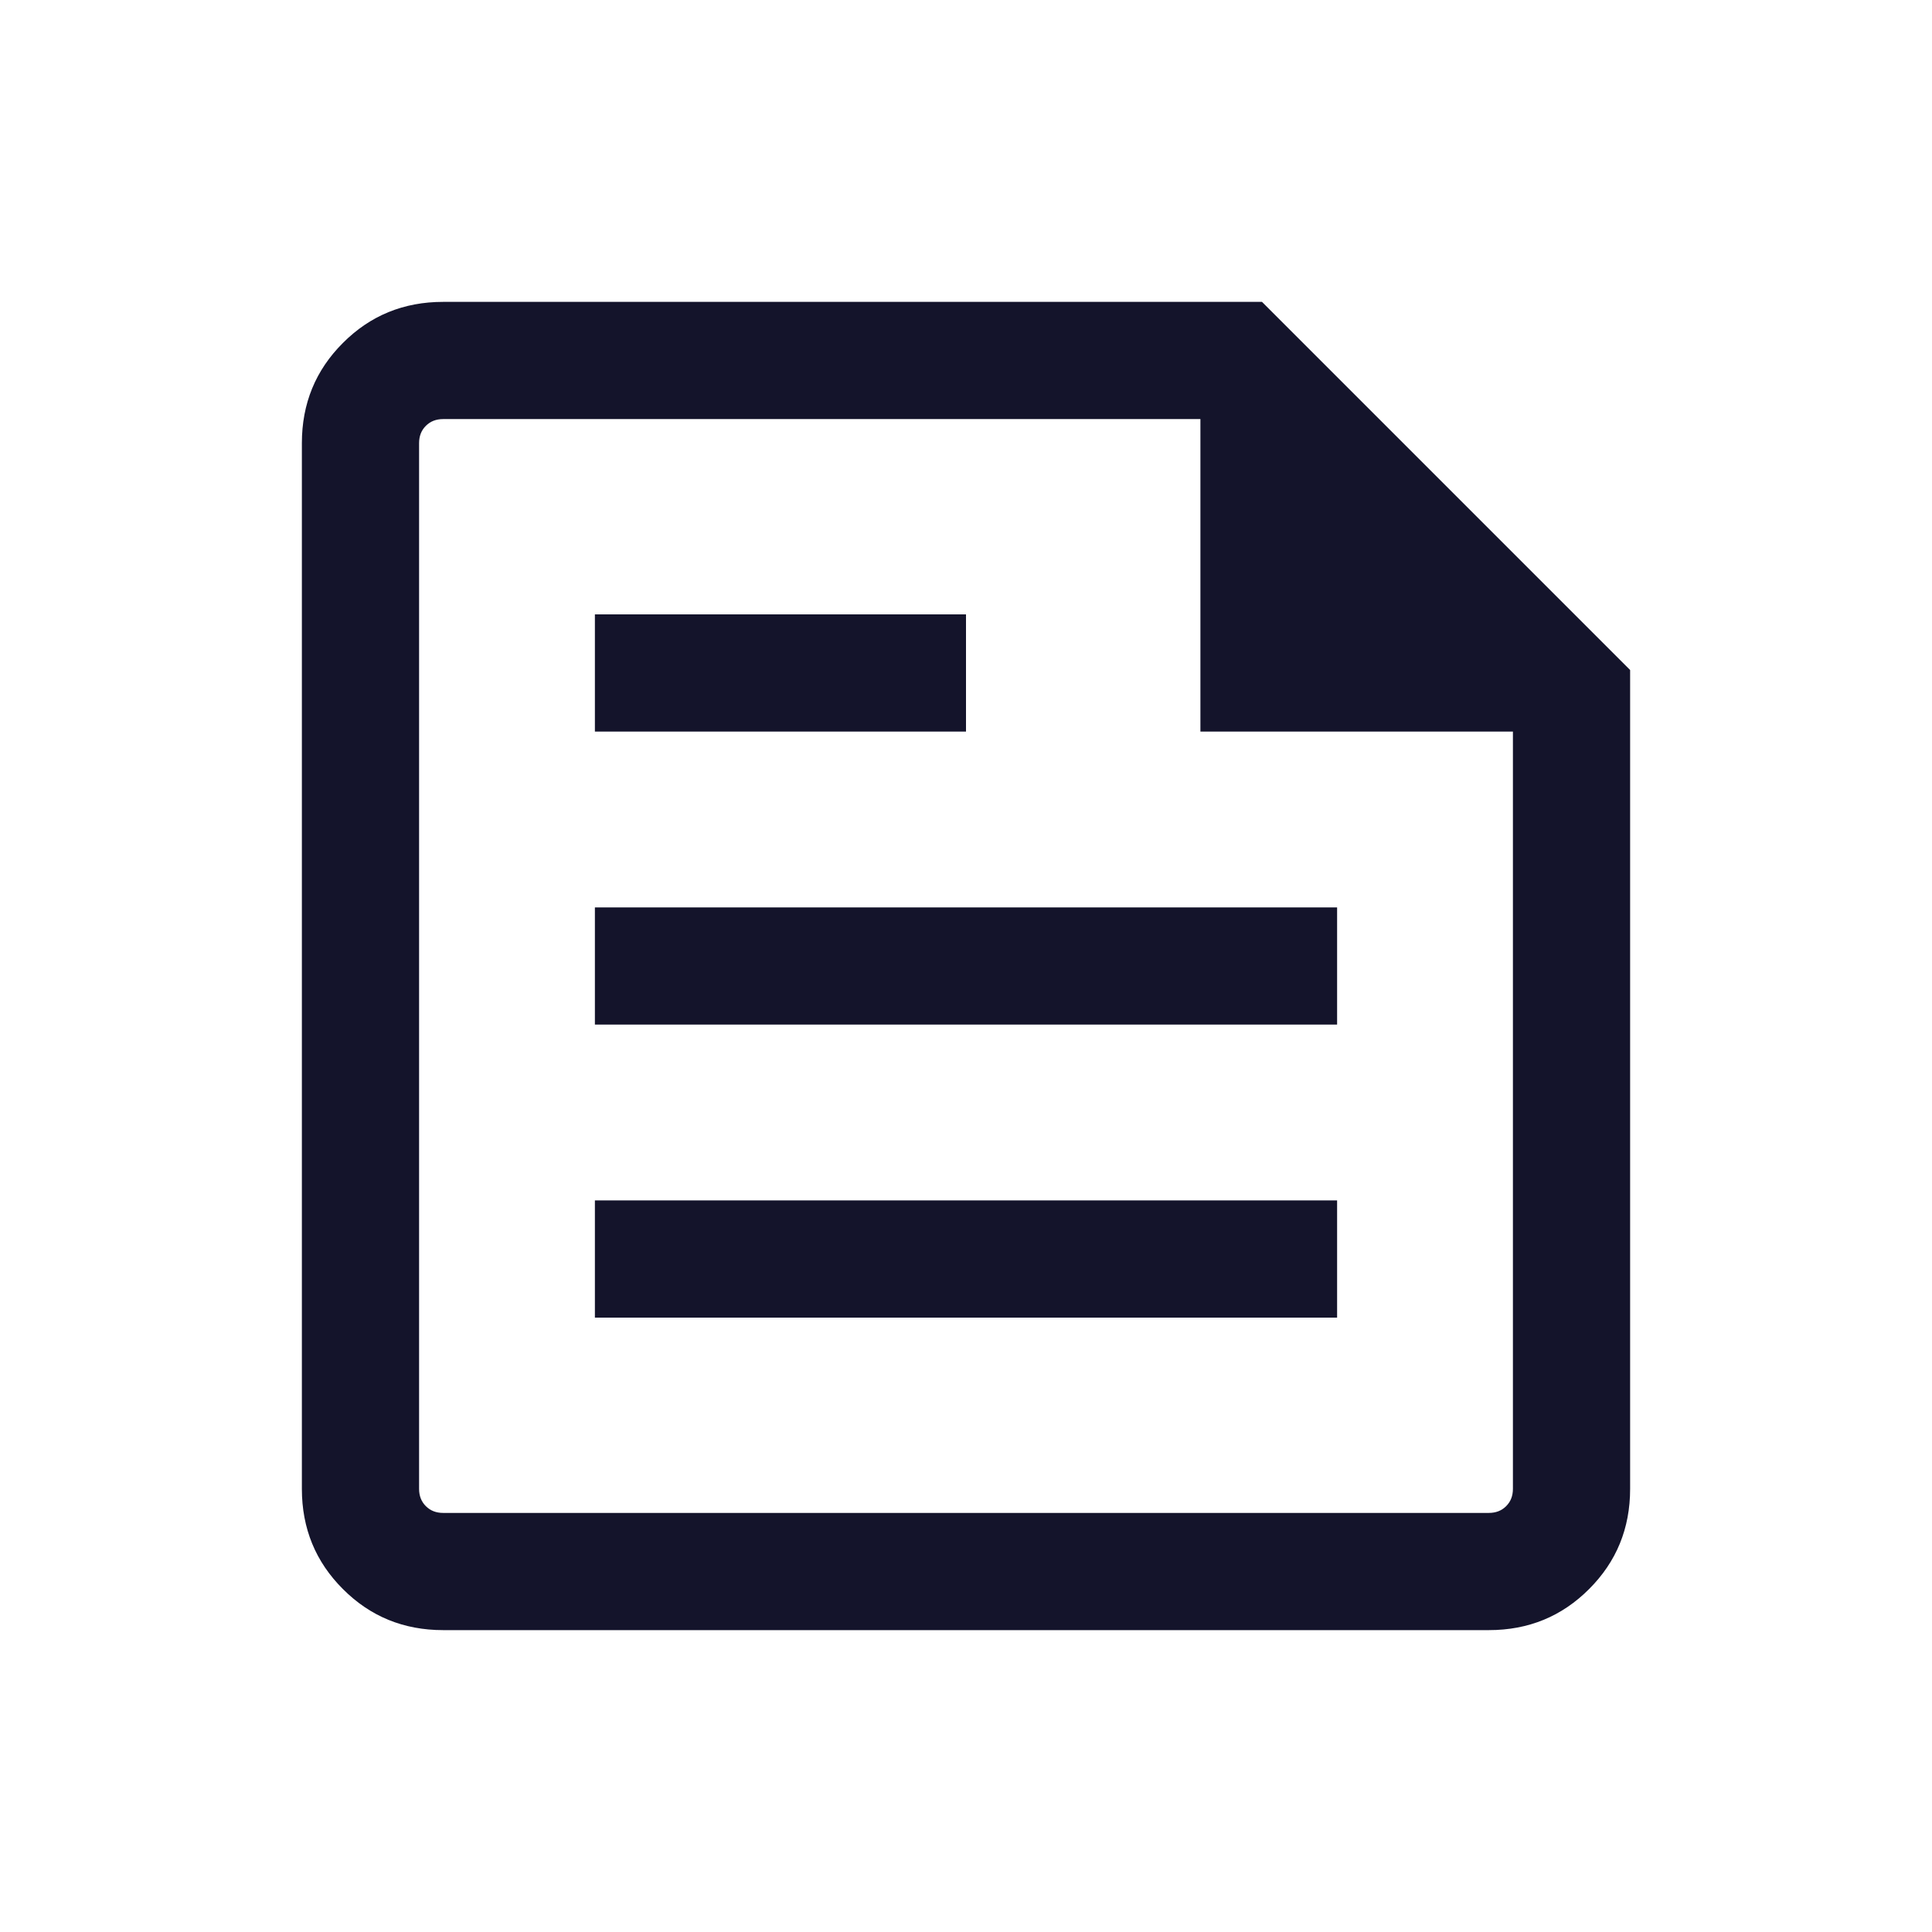 <svg width="24" height="24" viewBox="0 0 24 24" fill="none" xmlns="http://www.w3.org/2000/svg">
<mask id="mask0_6917_10921" style="mask-type:alpha" maskUnits="userSpaceOnUse" x="0" y="0" width="24" height="24">
<rect width="24" height="24" fill="#D9D9D9"/>
</mask>
<g mask="url(#mask0_6917_10921)">
<path d="M5.505 20.25C5.014 20.25 4.599 20.08 4.26 19.74C3.92 19.401 3.75 18.986 3.75 18.495V5.505C3.75 5.014 3.92 4.599 4.26 4.26C4.599 3.92 5.014 3.75 5.505 3.75H15.677L20.25 8.323V18.495C20.25 18.986 20.08 19.401 19.74 19.74C19.401 20.08 18.986 20.25 18.495 20.25H5.505ZM5.505 18.794H18.495C18.583 18.794 18.654 18.766 18.71 18.71C18.766 18.654 18.794 18.583 18.794 18.495V9.088H14.912V5.206H5.505C5.417 5.206 5.346 5.234 5.29 5.29C5.234 5.346 5.206 5.417 5.206 5.505V18.495C5.206 18.583 5.234 18.654 5.29 18.71C5.346 18.766 5.417 18.794 5.505 18.794ZM7.39 16.368H16.61V14.912H7.39V16.368ZM7.39 9.088H12V7.632H7.39V9.088ZM7.39 12.728H16.61V11.272H7.39V12.728Z" fill="#14142B"/>
</g>
</svg>

